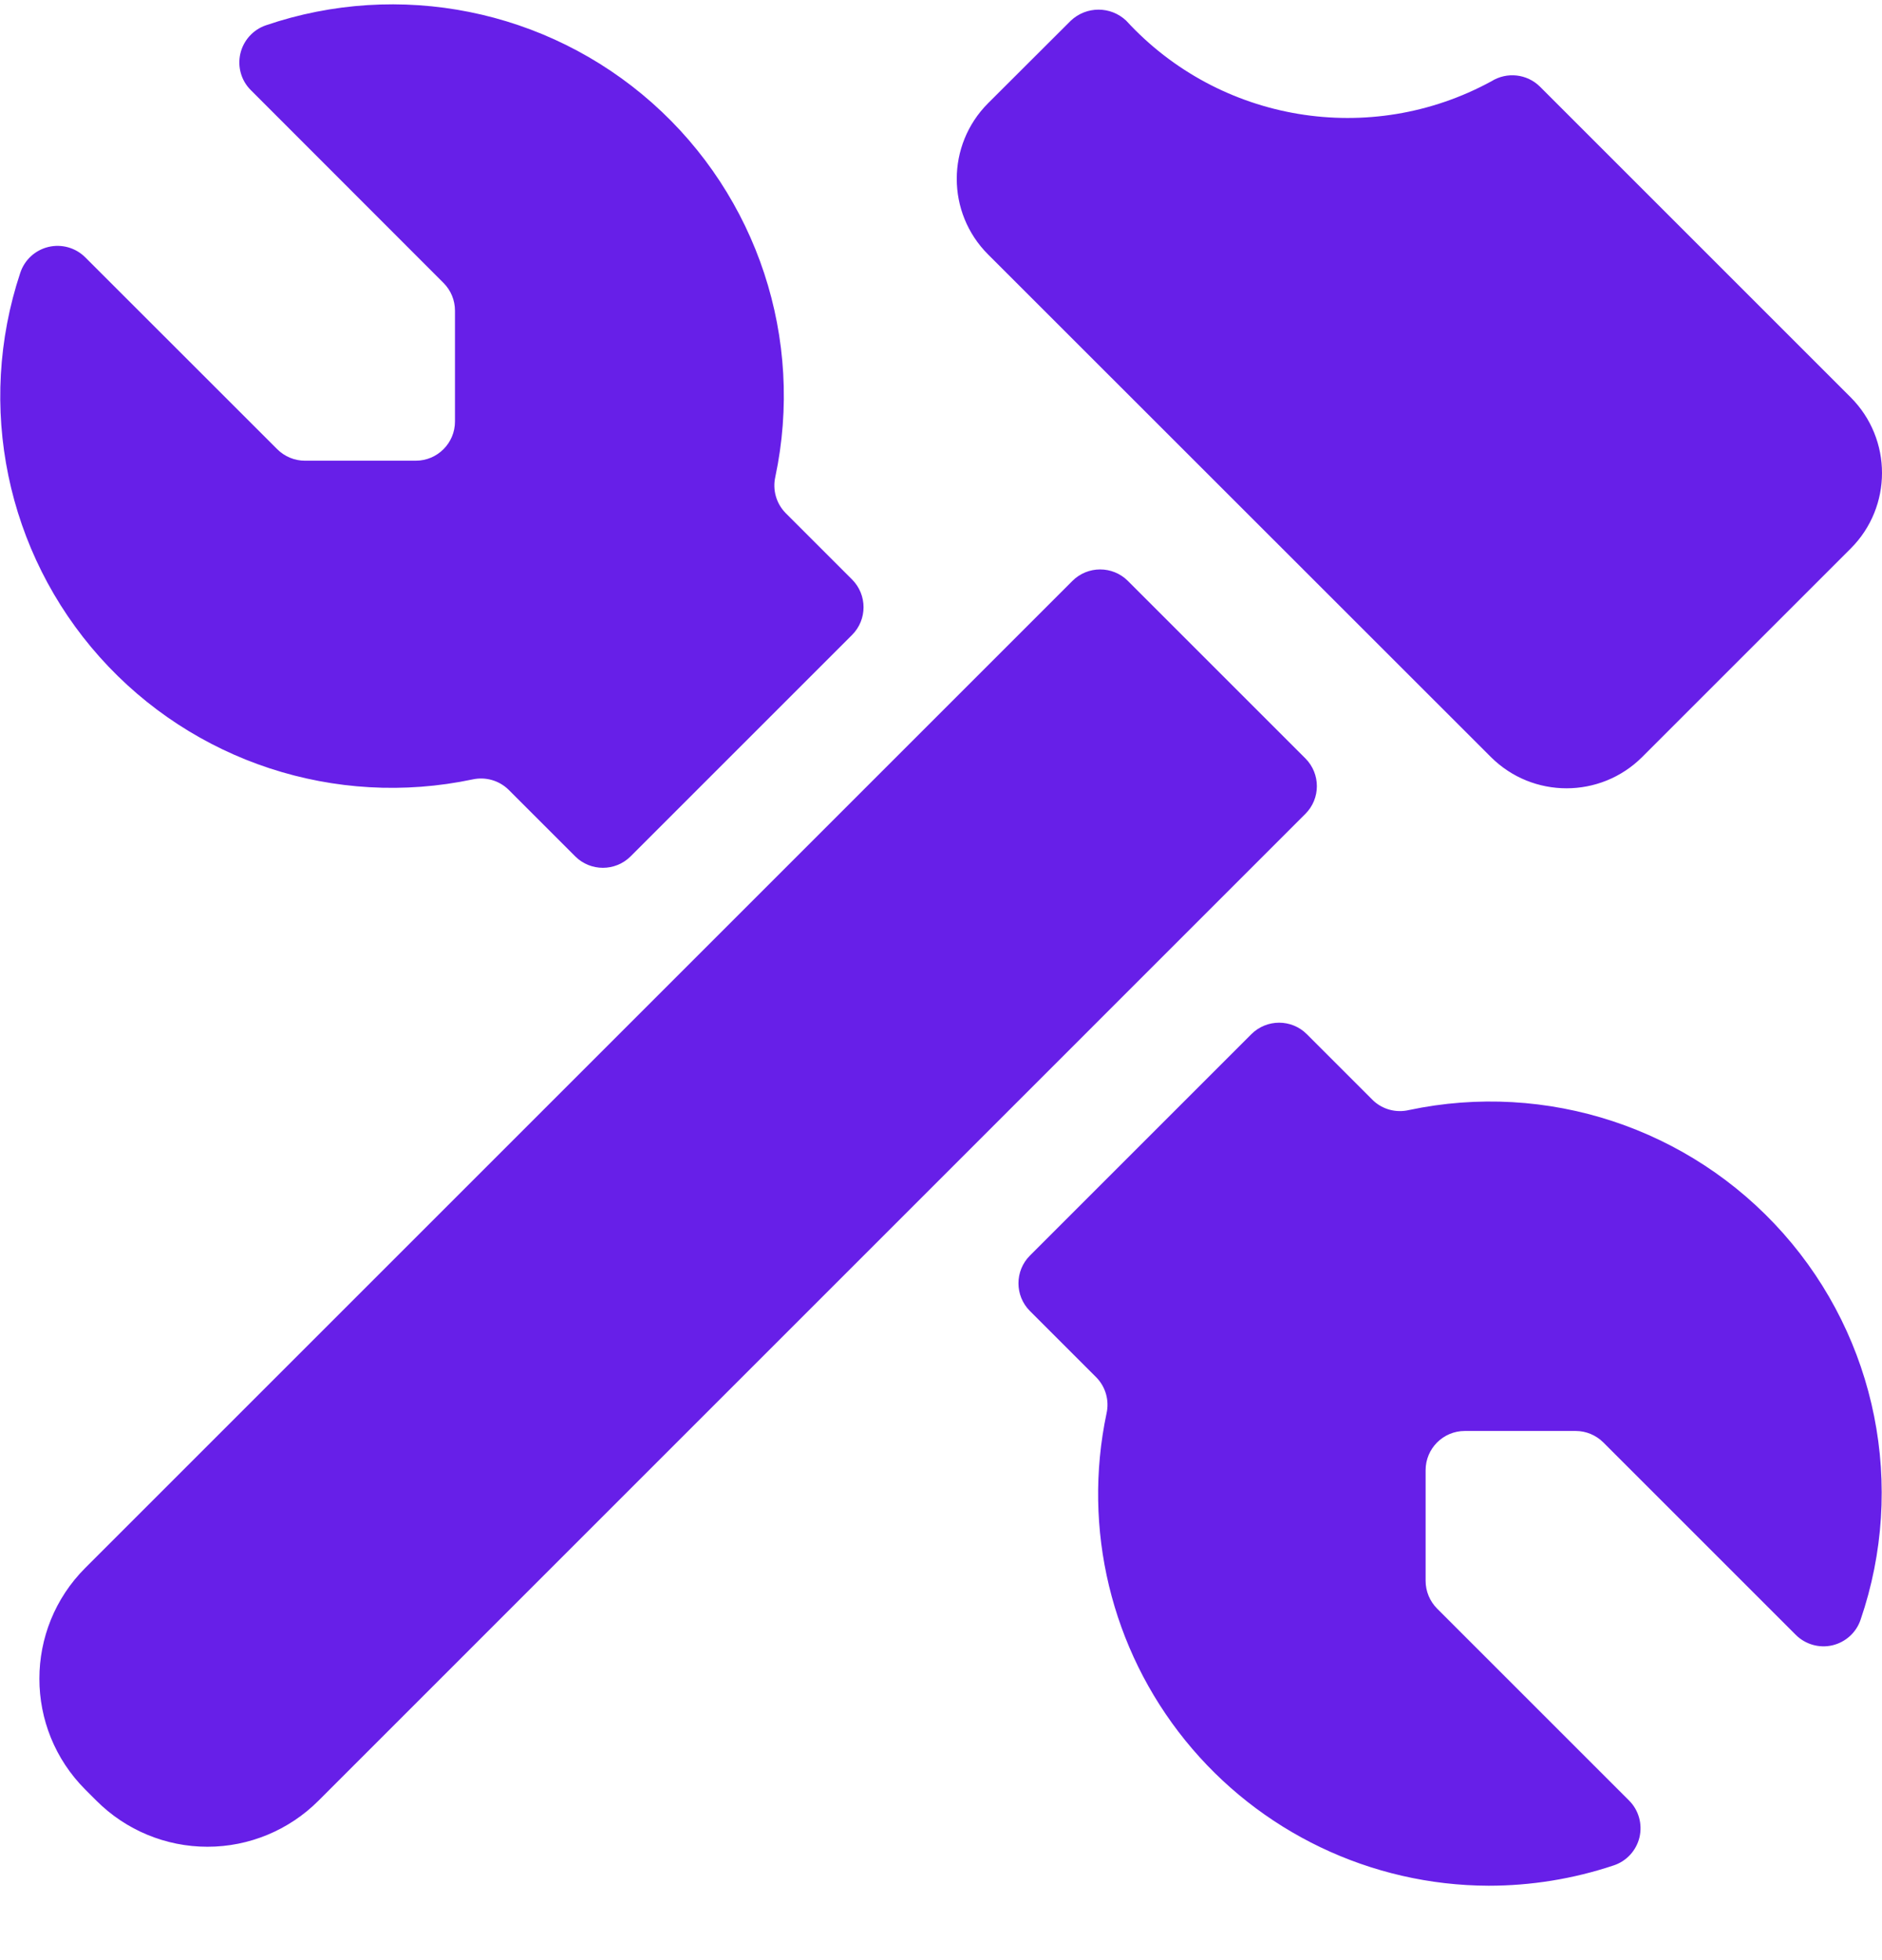 <svg width="24" height="25" viewBox="0 0 24 25" fill="none" xmlns="http://www.w3.org/2000/svg">
<path d="M17.511 14.036L16.665 13.19C16.47 12.995 16.154 12.995 15.958 13.19L13.134 16.014C12.939 16.209 12.939 16.526 13.134 16.721L13.983 17.57C14.1 17.691 14.148 17.863 14.111 18.027C13.801 19.498 14.17 21.03 15.115 22.198C16.06 23.366 17.481 24.047 18.984 24.051C19.525 24.051 20.062 23.964 20.575 23.793C20.74 23.74 20.866 23.604 20.907 23.435C20.947 23.266 20.898 23.088 20.775 22.965L18.326 20.516C18.233 20.422 18.18 20.295 18.18 20.162V18.751C18.18 18.475 18.404 18.251 18.68 18.251H20.093C20.226 18.251 20.353 18.304 20.447 18.398L22.9 20.851C23.022 20.973 23.199 21.024 23.367 20.985C23.536 20.945 23.672 20.822 23.727 20.658C24.309 18.958 23.933 17.076 22.741 15.731C21.548 14.385 19.725 13.785 17.967 14.158C17.804 14.196 17.633 14.151 17.511 14.036ZM10.866 7.391L10.016 6.541C9.899 6.42 9.85 6.248 9.887 6.083C10.26 4.326 9.66 2.504 8.316 1.312C6.971 0.12 5.09 -0.257 3.39 0.323C3.227 0.379 3.104 0.516 3.065 0.684C3.026 0.853 3.077 1.03 3.2 1.151L5.656 3.609C5.75 3.703 5.802 3.83 5.802 3.962V5.376C5.802 5.652 5.578 5.876 5.302 5.876H3.888C3.756 5.876 3.629 5.823 3.535 5.729L1.086 3.281C0.963 3.159 0.785 3.109 0.616 3.15C0.447 3.191 0.312 3.316 0.258 3.481C-0.306 5.178 0.081 7.047 1.272 8.381C2.463 9.715 4.276 10.31 6.026 9.941C6.191 9.905 6.362 9.953 6.483 10.07L7.335 10.922C7.53 11.117 7.847 11.117 8.042 10.922L10.866 8.098C11.061 7.903 11.061 7.587 10.866 7.391ZM16.647 9.673L14.383 7.409C14.188 7.214 13.871 7.214 13.676 7.409L1.088 19.997C0.307 20.778 0.307 22.044 1.088 22.825L1.231 22.968C1.606 23.343 2.115 23.554 2.646 23.554C3.176 23.554 3.685 23.343 4.06 22.968L16.647 10.38C16.842 10.185 16.842 9.869 16.647 9.673ZM19.013 9.656C19.546 10.187 20.408 10.187 20.941 9.656L23.601 6.996C24.133 6.464 24.133 5.601 23.601 5.068L19.639 1.106C19.474 0.942 19.218 0.913 19.02 1.036C17.475 1.88 15.553 1.561 14.362 0.264C14.164 0.076 13.854 0.076 13.655 0.264L12.6 1.317C12.068 1.85 12.068 2.713 12.6 3.245L19.013 9.656Z" fill="#671FE8"/>
</svg>
